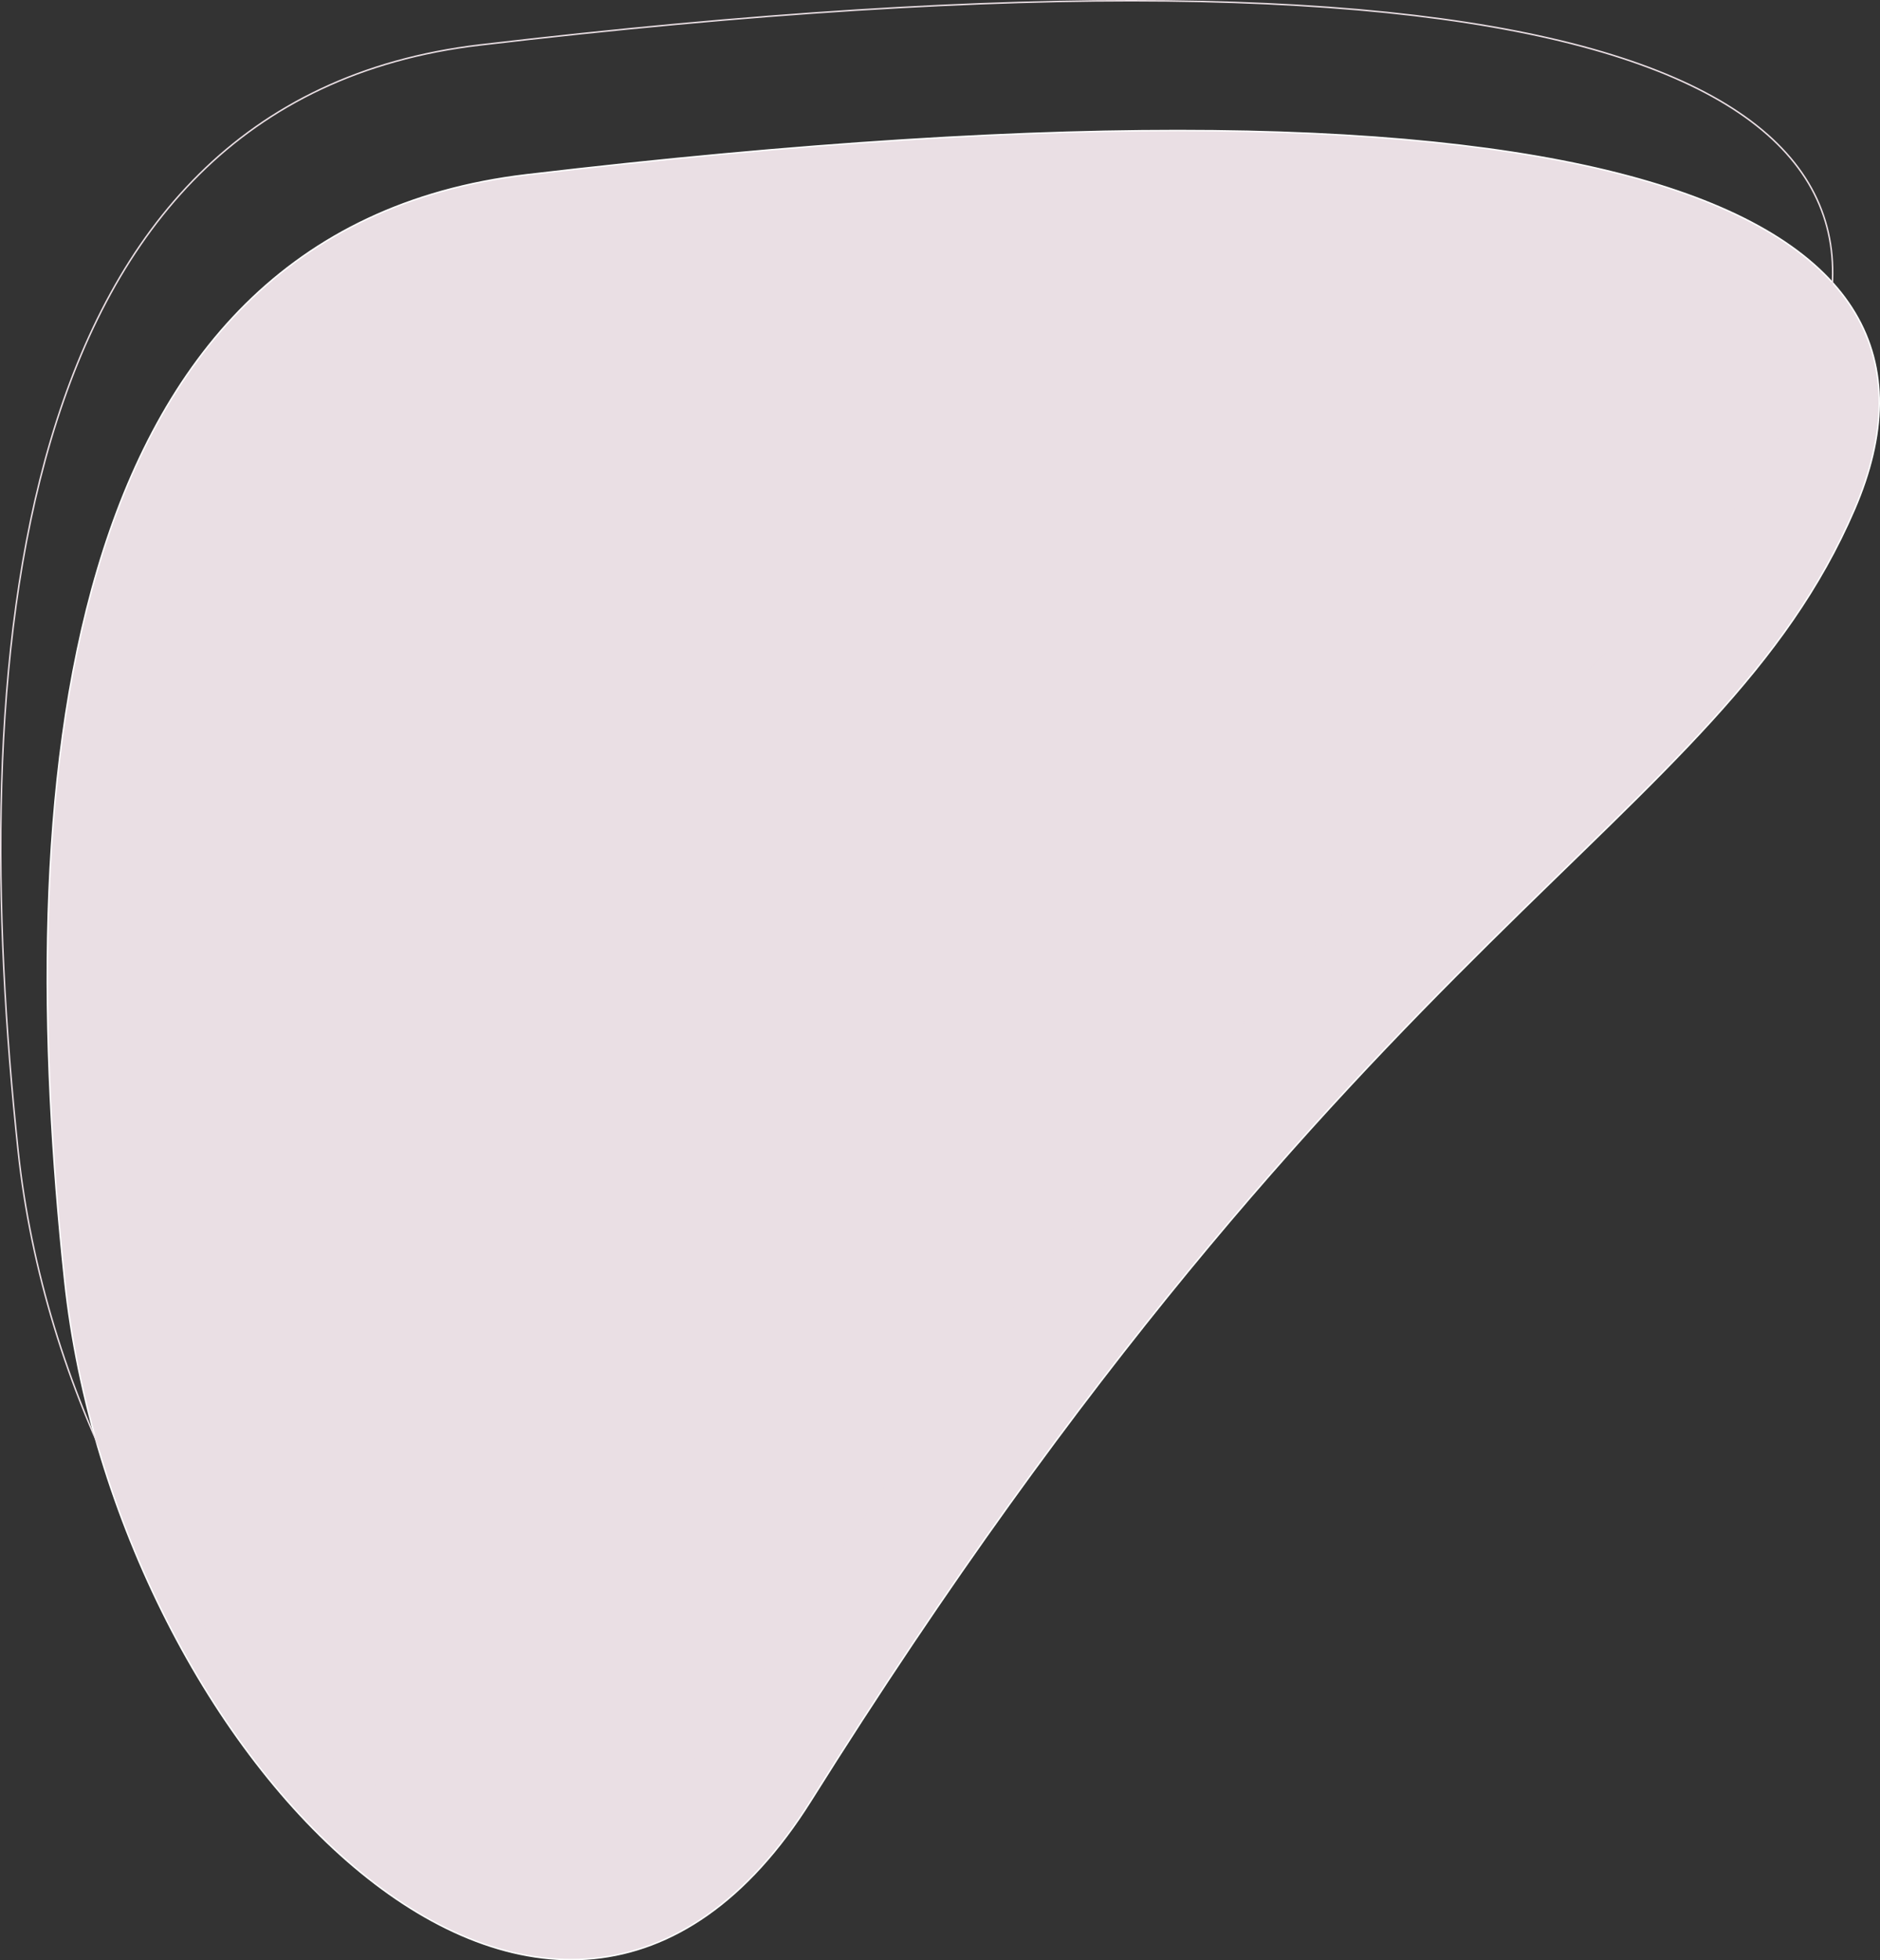 <?xml version="1.0" encoding="utf-8"?>
<!-- Generator: Adobe Illustrator 16.0.0, SVG Export Plug-In . SVG Version: 6.00 Build 0)  -->
<!DOCTYPE svg PUBLIC "-//W3C//DTD SVG 1.1//EN" "http://www.w3.org/Graphics/SVG/1.1/DTD/svg11.dtd">
<svg version="1.1" xmlns="http://www.w3.org/2000/svg" xmlns:xlink="http://www.w3.org/1999/xlink" x="0px" y="0px"
	 width="1260.992px" height="1314.666px" viewBox="-3070.318 2457.33 1260.992 1314.666"
	 enable-background="new -3070.318 2457.33 1260.992 1314.666" xml:space="preserve">
<rect x="-3070.318" y="2457.33" width="1260.992" height="1314.666" fill="#333333" stroke="none"/>
<g id="backgrounds">
</g>
<g id="Layer_1">
	<g>
		<path fill="#EADFE4" stroke="#FFFFFF" d="M-1826.445,2798.959c86.466-200.449-157.767-310.718-890.598-224.428
			c-320.309,37.715-344.021,420.829-309.896,741.542c34.124,320.71,329.146,622.032,500.547,348.83
			C-2155.119,3073.11-1918.223,3011.729-1826.445,2798.959z"/>
		<path fill="none" stroke="#EADFE4" d="M-1857.685,2711.908c86.466-200.449-157.766-310.719-890.598-224.428
			c-320.31,37.714-344.021,420.828-309.896,741.541c34.124,320.71,329.146,622.033,500.547,348.83
			C-2186.358,2986.059-1949.462,2924.678-1857.685,2711.908z"/>
	</g>
</g>
</svg>

